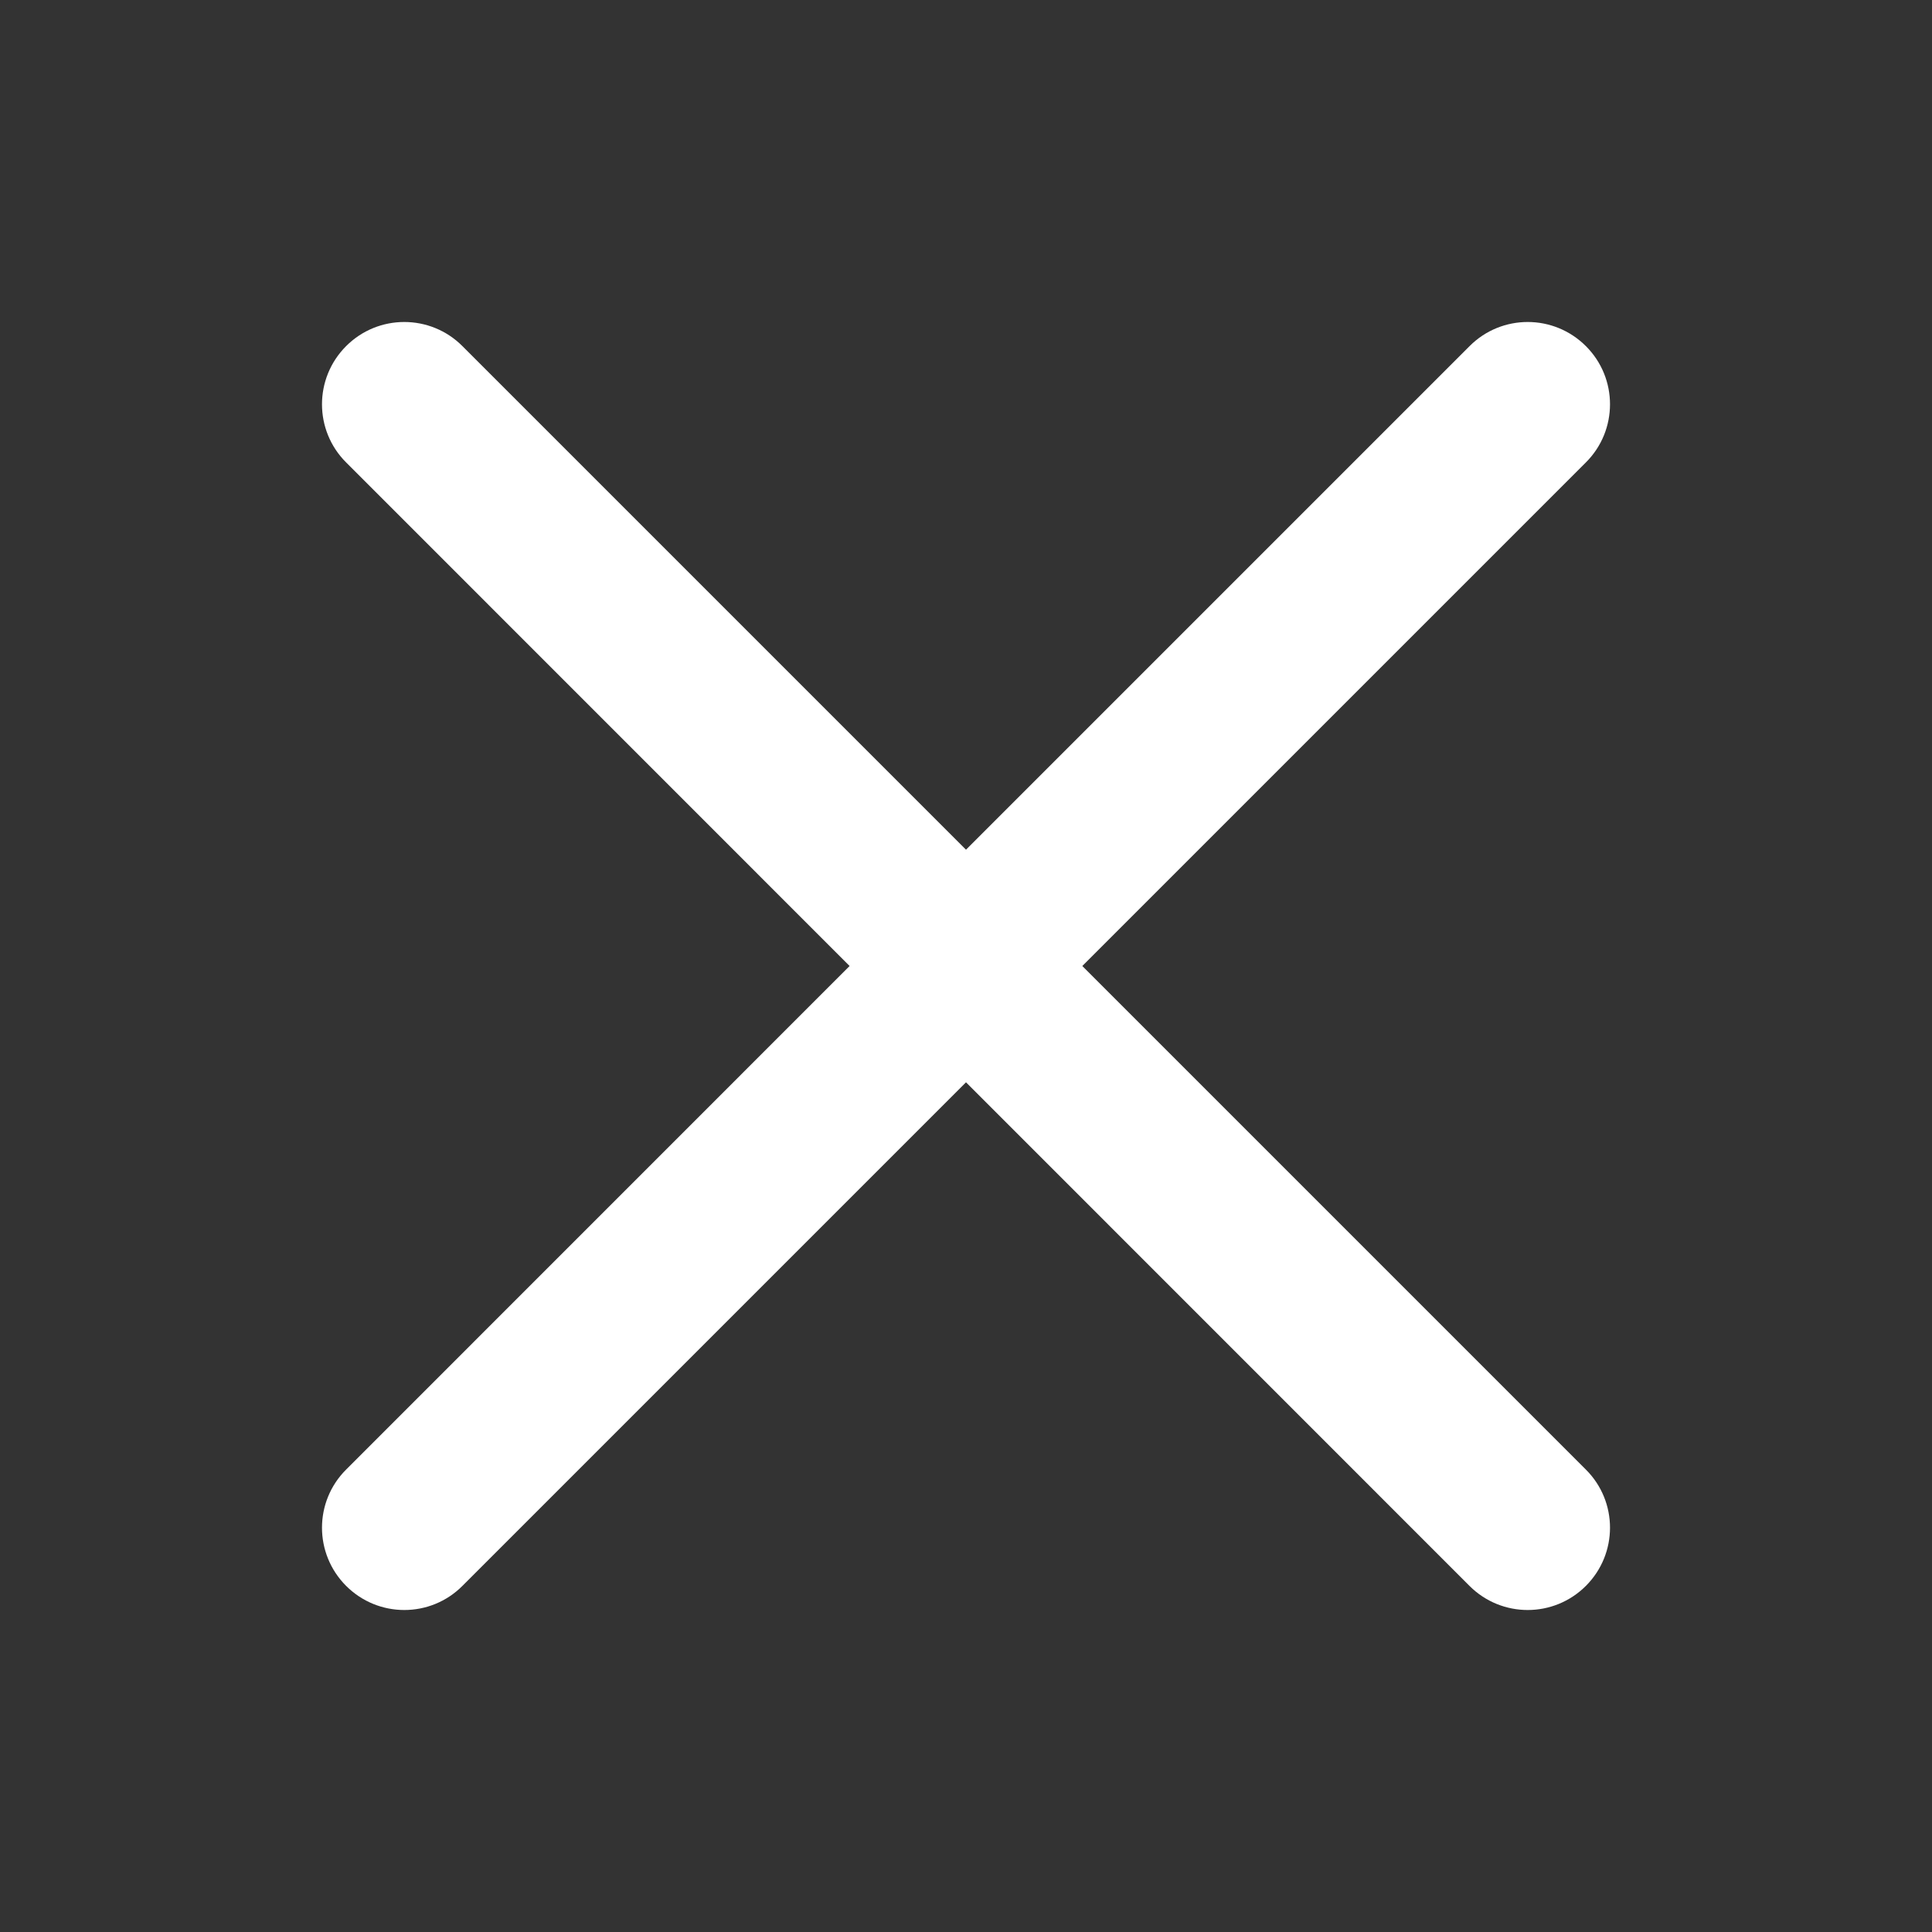 <svg width="20" height="20" viewBox="0 0 20 20" fill="none" xmlns="http://www.w3.org/2000/svg">
<rect x="0" y="0" width="20" height="20" fill="#333333" stroke="none"/>
<g id="icon">
<path id="close" d="M3.583 15.213C3.25 15.545 3.25 16.084 3.583 16.417C3.916 16.75 4.455 16.75 4.787 16.417L10 11.204L15.212 16.417C15.545 16.75 16.084 16.75 16.417 16.417C16.75 16.084 16.75 15.545 16.417 15.213L11.204 10L16.417 4.787C16.75 4.455 16.75 3.915 16.417 3.583C16.084 3.25 15.545 3.25 15.213 3.583L10 8.796L4.787 3.583C4.455 3.25 3.915 3.25 3.583 3.583C3.25 3.916 3.25 4.455 3.583 4.787L8.795 10L3.583 15.213Z" fill="white"/>
</g>
</svg>
